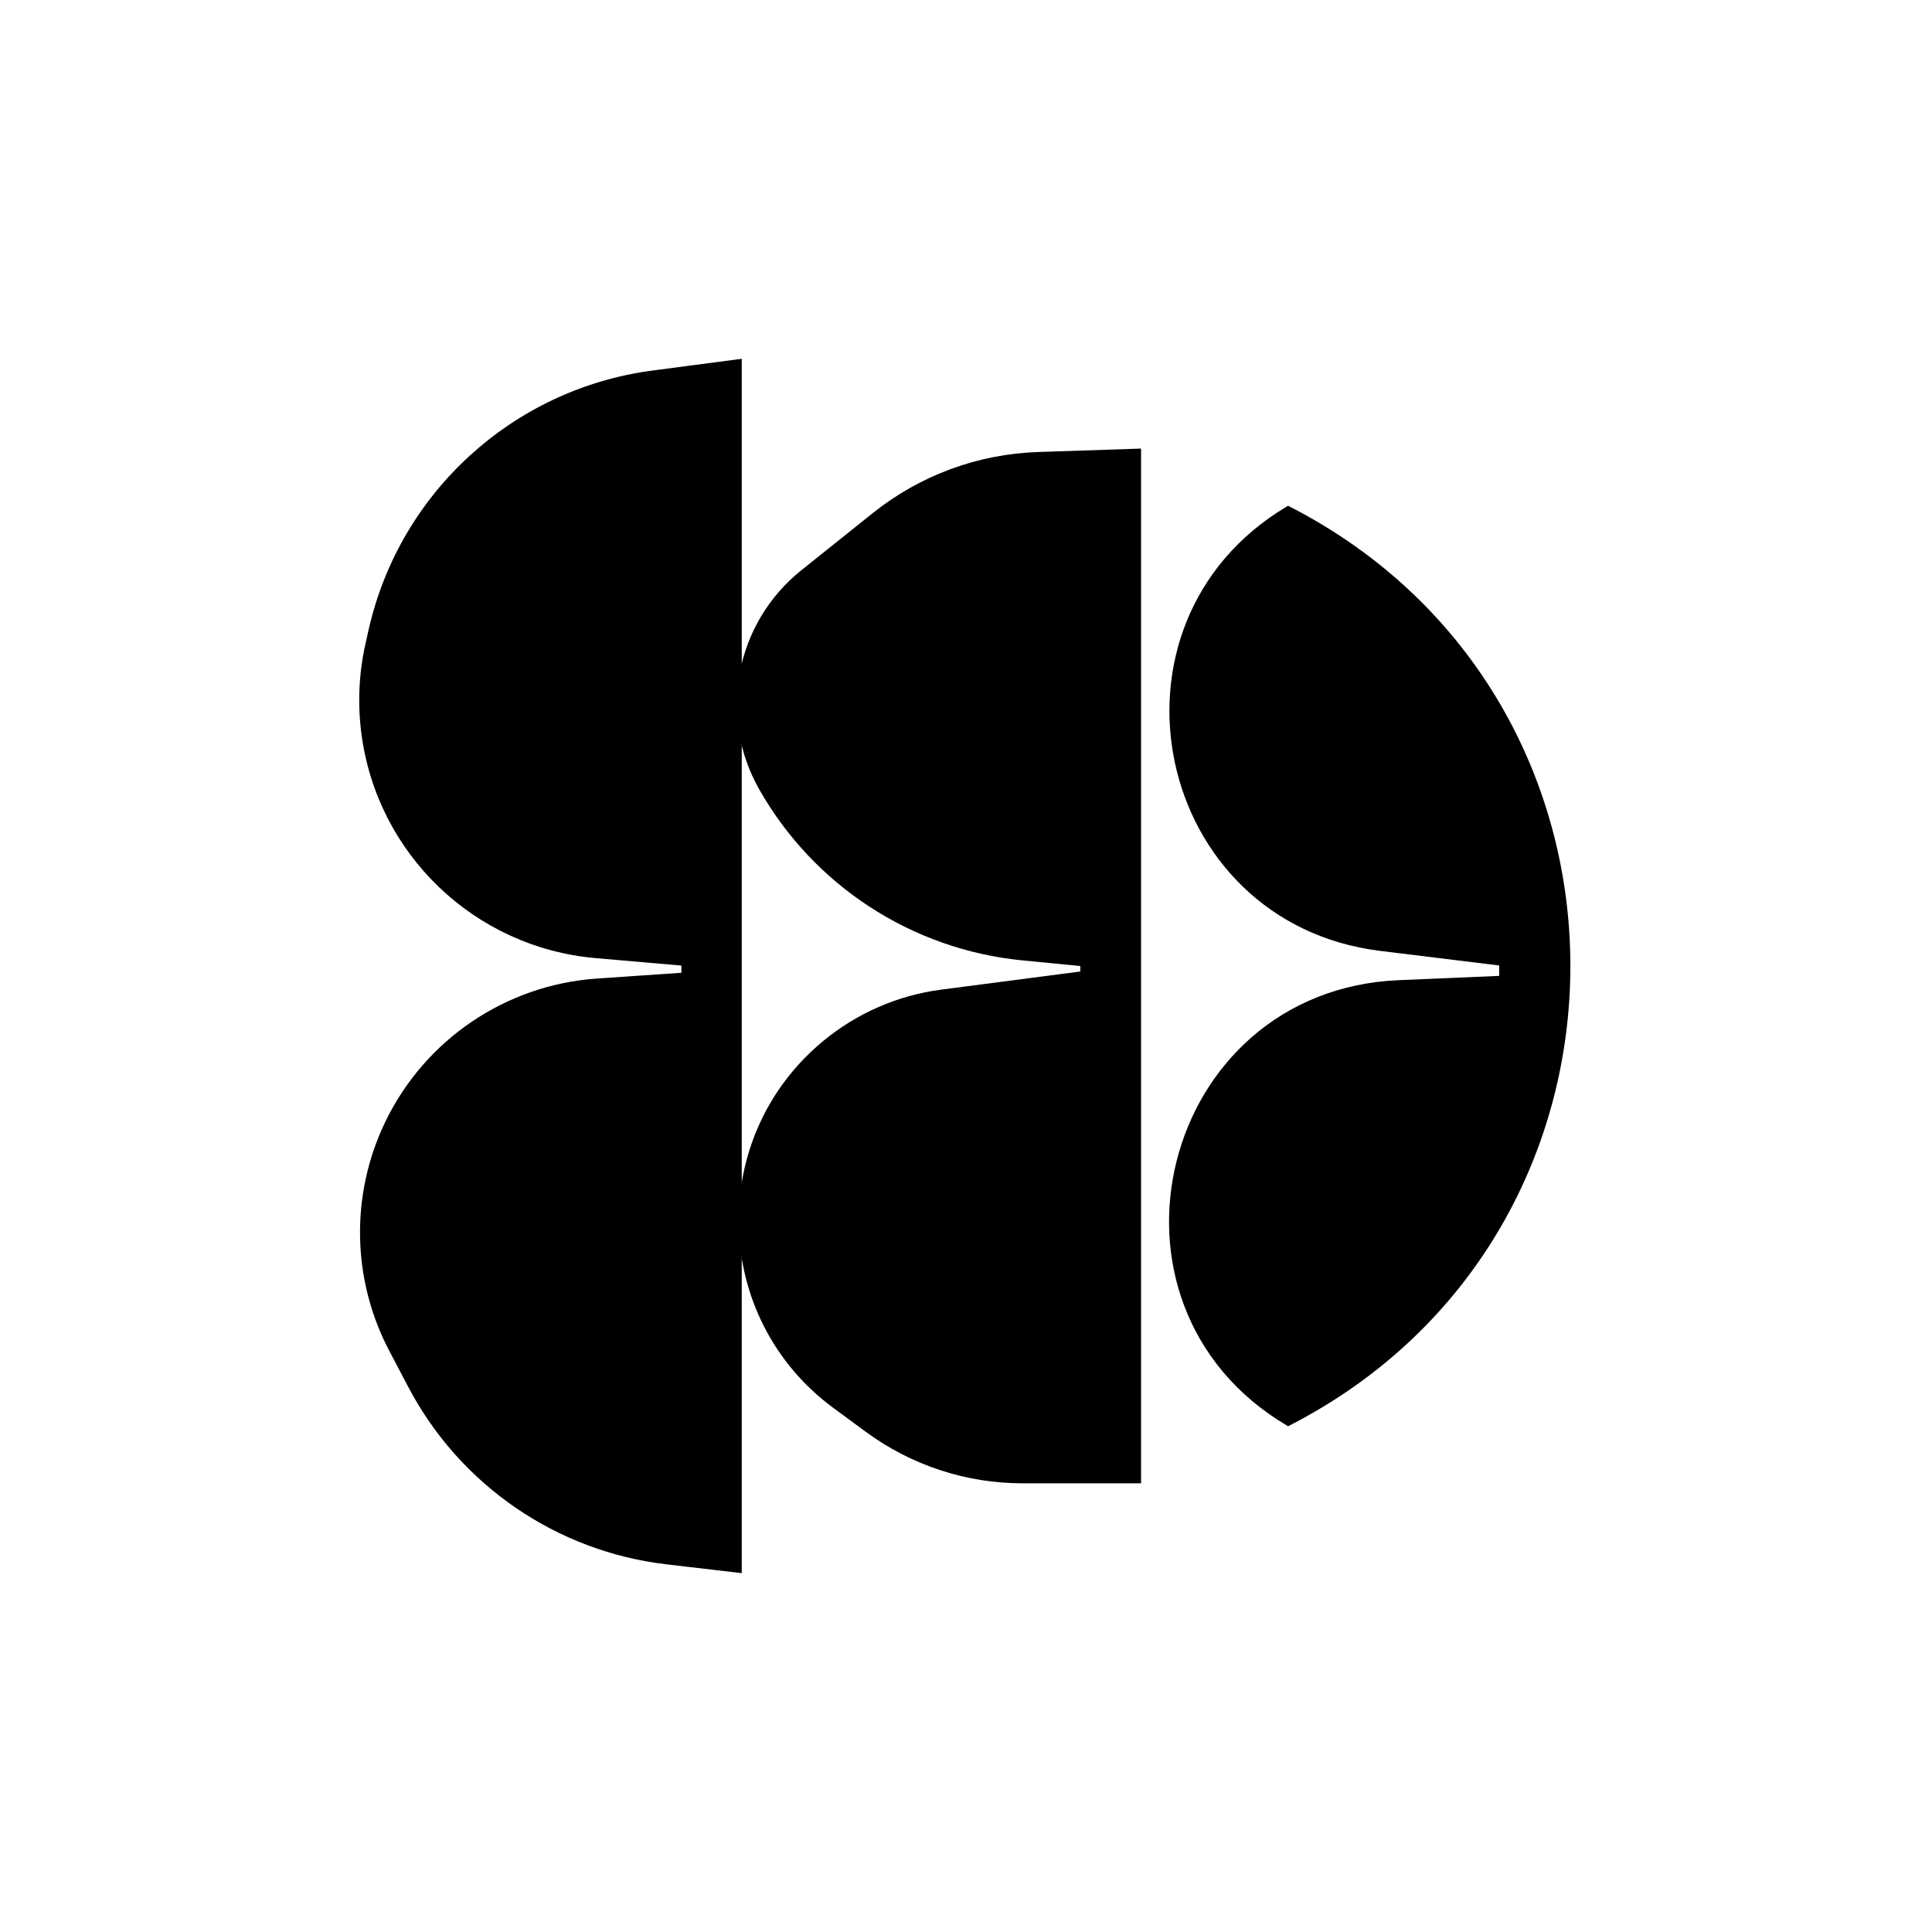 <svg width="320" height="320" viewBox="0 0 320 320" fill="none" xmlns="http://www.w3.org/2000/svg">
<path d="M113.364 159.471V161.587L98.927 162.576C83.977 163.6 70.729 172.578 64.238 186.086C58.529 197.968 58.782 211.852 64.922 223.517L68.085 229.526C76.555 245.619 92.414 256.5 110.477 258.611L122.358 260V60L108.195 61.86C85.238 64.874 66.603 81.896 61.526 104.486L61.031 106.689C59.949 111.505 59.716 116.473 60.344 121.369C62.879 141.138 78.848 156.47 98.705 158.196L113.364 159.471Z" fill="black"/>
<path d="M179.43 159.549V161.352L156.004 164.402C148.886 165.328 142.176 168.248 136.646 172.825C117.564 188.617 118.405 218.137 138.355 232.817L143.721 236.766C151.154 242.235 160.14 245.185 169.368 245.185H188.496V74.815L171.944 75.367C162.08 75.695 152.585 79.204 144.878 85.37L133.035 94.845C122.309 103.425 119.401 118.524 126.172 130.475C135.155 146.33 151.298 156.816 169.435 158.578L179.43 159.549Z" fill="black"/>
<path d="M248.813 159.471V162.116L231.681 162.848C192.767 164.51 179.868 215.783 213.364 235.661C275.018 204.061 275.018 115.939 213.364 84.339C181.251 103.503 191.587 152.459 228.705 157.007L248.813 159.471Z" fill="black"/>
<path d="M113.364 159.471V161.587L98.927 162.576C83.977 163.6 70.729 172.578 64.238 186.086C58.529 197.968 58.782 211.852 64.922 223.517L68.085 229.526C76.555 245.619 92.414 256.5 110.477 258.611L122.358 260V60L108.195 61.86C85.238 64.874 66.603 81.896 61.526 104.486L61.031 106.689C59.949 111.505 59.716 116.473 60.344 121.369C62.879 141.138 78.848 156.47 98.705 158.196L113.364 159.471Z" stroke="black"/>
<path d="M179.43 159.549V161.352L156.004 164.402C148.886 165.328 142.176 168.248 136.646 172.825C117.564 188.617 118.405 218.137 138.355 232.817L143.721 236.766C151.154 242.235 160.14 245.185 169.368 245.185H188.496V74.815L171.944 75.367C162.08 75.695 152.585 79.204 144.878 85.37L133.035 94.845C122.309 103.425 119.401 118.524 126.172 130.475C135.155 146.33 151.298 156.816 169.435 158.578L179.43 159.549Z" stroke="black"/>
<path d="M248.813 159.471V162.116L231.681 162.848C192.767 164.51 179.868 215.783 213.364 235.661C275.018 204.061 275.018 115.939 213.364 84.339C181.251 103.503 191.587 152.459 228.705 157.007L248.813 159.471Z" stroke="black"/>
</svg>
